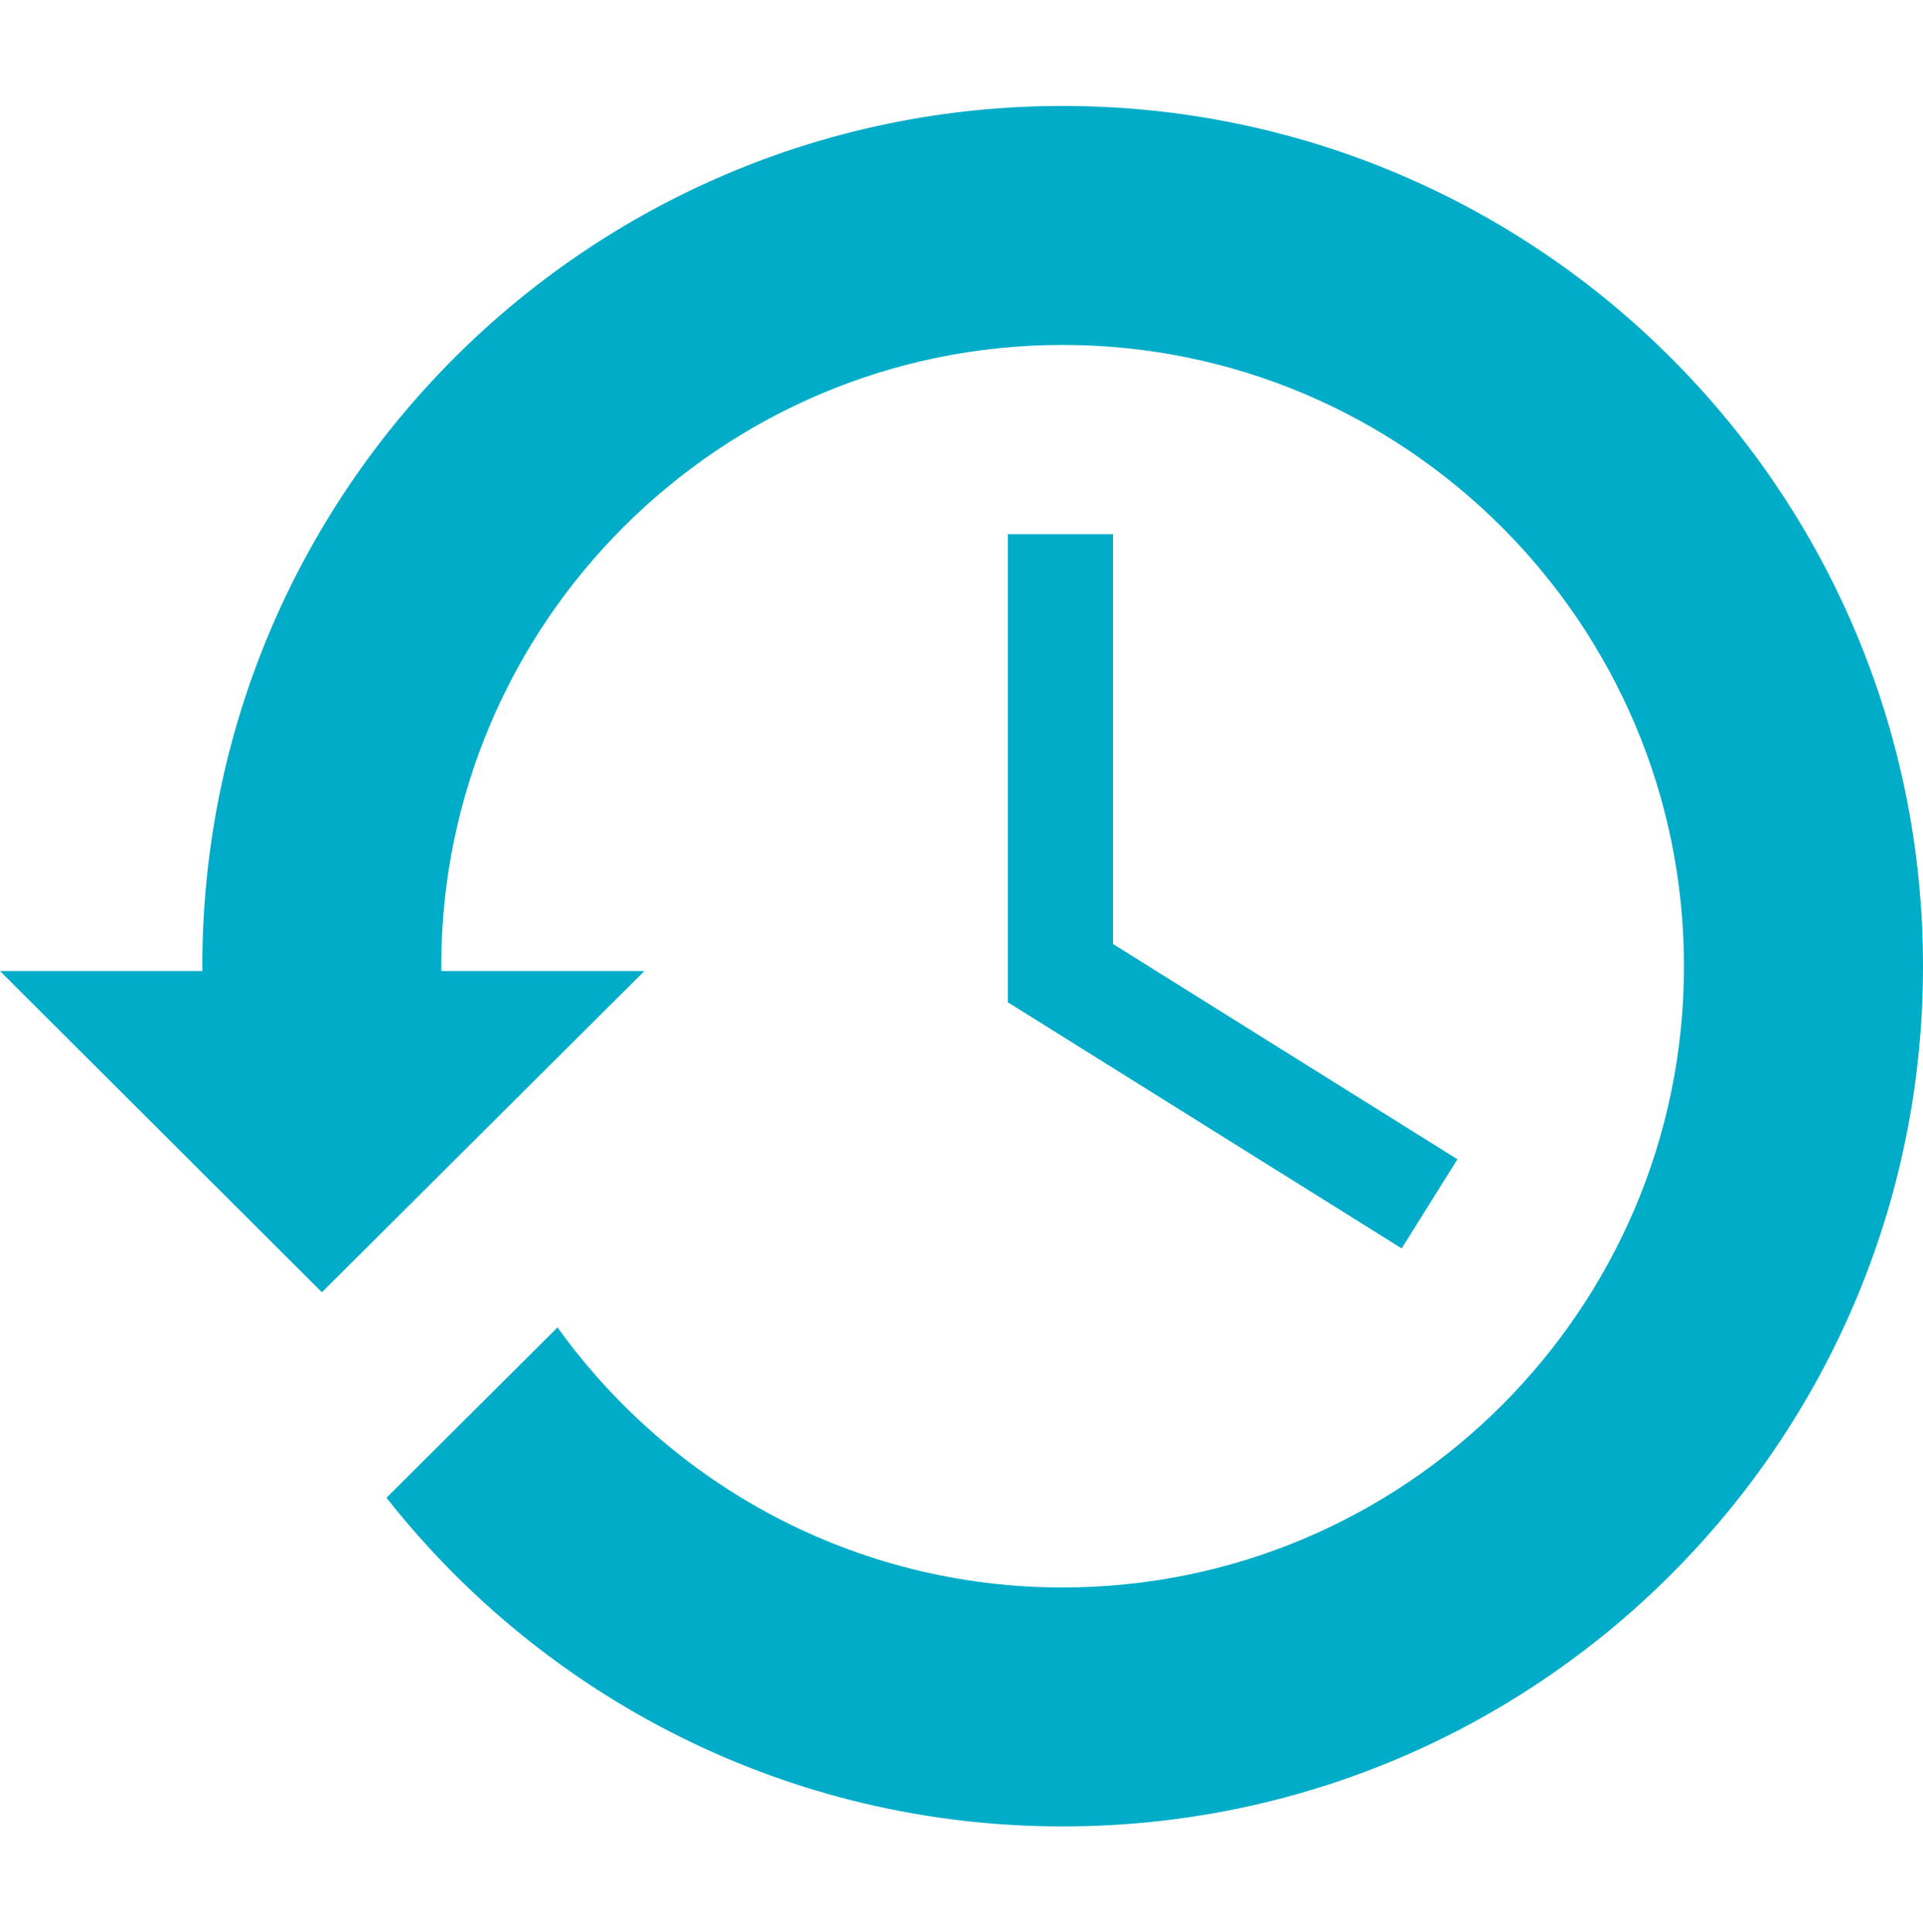 <?xml version="1.0" encoding="utf-8"?>
<!-- Generator: Adobe Illustrator 17.1.0, SVG Export Plug-In . SVG Version: 6.00 Build 0)  -->
<!DOCTYPE svg PUBLIC "-//W3C//DTD SVG 1.1//EN" "http://www.w3.org/Graphics/SVG/1.1/DTD/svg11.dtd">
<svg version="1.1" id="Layer_1" xmlns="http://www.w3.org/2000/svg" xmlns:xlink="http://www.w3.org/1999/xlink" x="0px" y="0px"
	 viewBox="0 0 48 48.24" enable-background="new 0 0 48 48.24" xml:space="preserve">
<g>
	<path fill="#00ACC8" d="M26.525,2.645c-11.86,0-21.475,9.615-21.475,21.475c0,0.029,0.001,0.079,0.003,0.121H0l8.035,8.019
		l8.05-8.019h-5.068c0-0.001,0-0.004,0-0.005h-0.001c-0.001-0.04-0.002-0.088-0.002-0.116c0-8.553,6.957-15.509,15.51-15.509
		c8.553,0,15.51,6.956,15.51,15.509c0,8.553-6.957,15.51-15.51,15.51c-5.191,0-9.791-2.566-12.607-6.493l-2.514,2.504L9.647,37.39
		c3.933,4.995,10.028,8.205,16.878,8.205C38.385,45.595,48,35.981,48,24.12C48,12.26,38.385,2.645,26.525,2.645z"/>
	<polygon fill="#00ACC8" points="25.156,13.335 25.156,25.031 25.173,25.031 34.988,31.166 36.378,28.94 27.782,23.566 
		27.782,13.335 	"/>
</g>
</svg>
